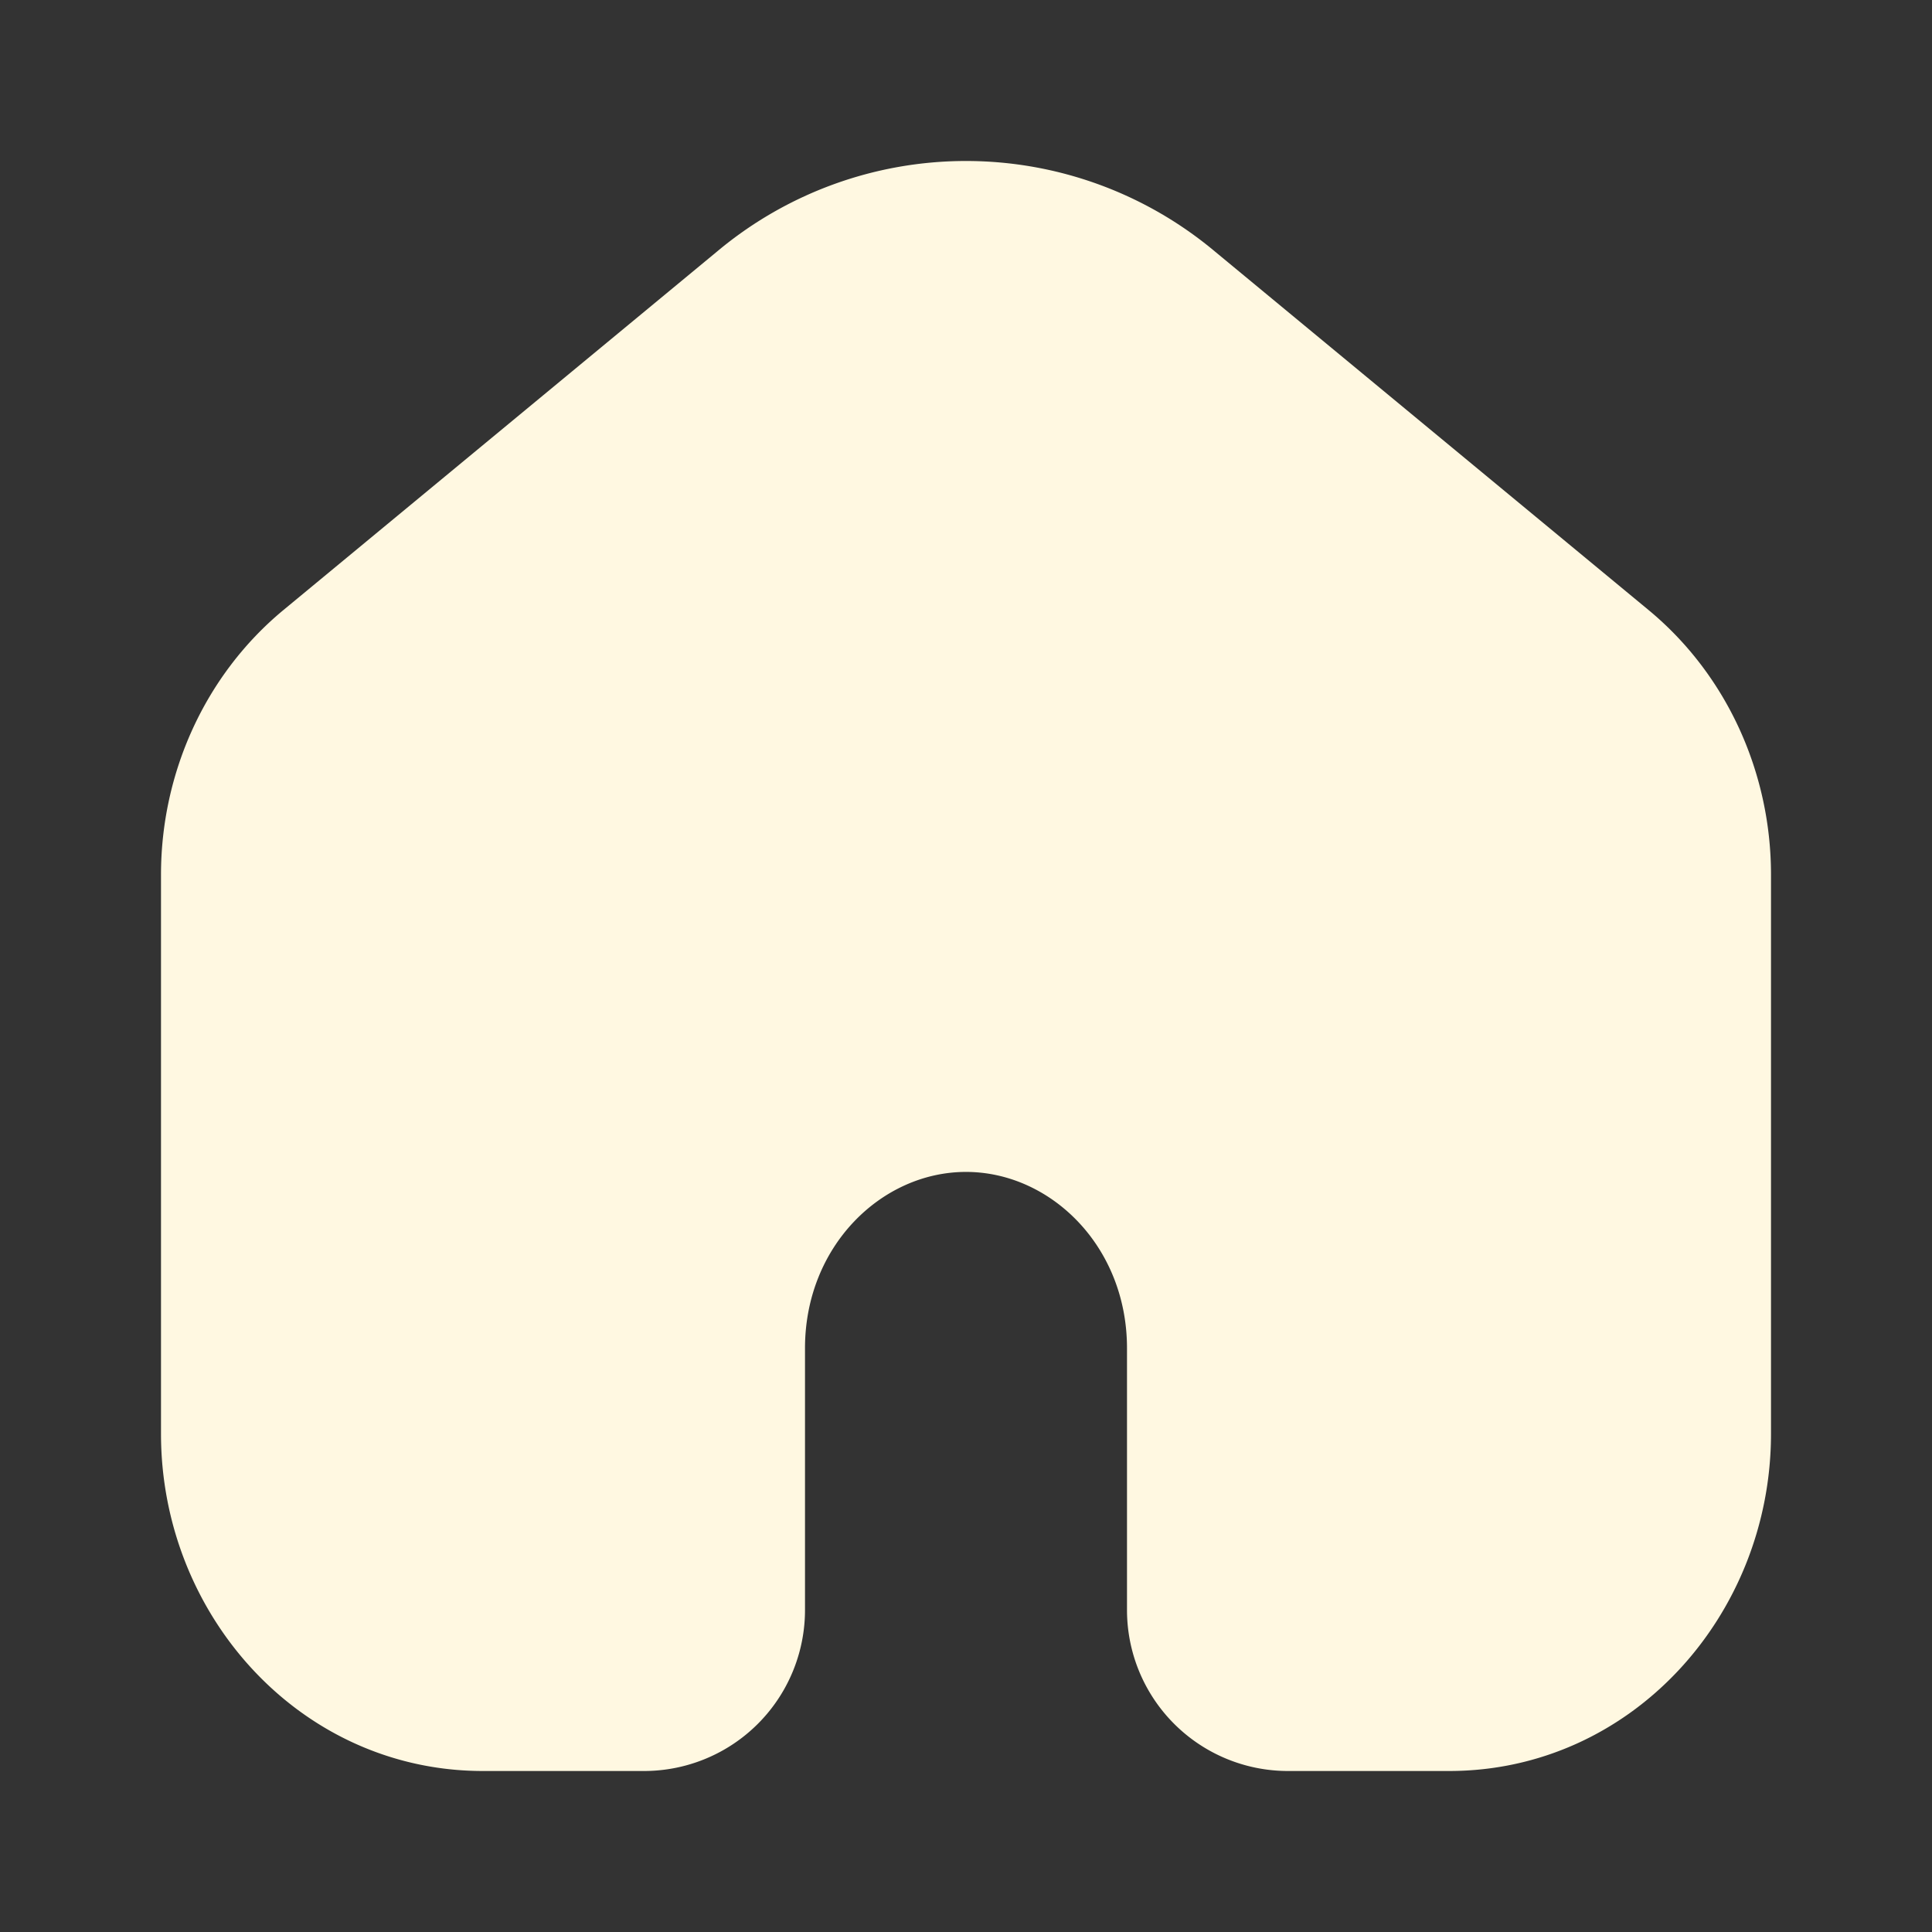 <svg xmlns="http://www.w3.org/2000/svg" version="1.1" xmlns:xlink="http://www.w3.org/1999/xlink"
    width="512" height="512" x="0" y="0" viewBox="0 0 24 24"
    style="enable-background:new 0 0 512 512" xml:space="preserve" class=""><rect x="0" y="0" width="24" height="24" fill="#333333" stroke="none"/><g><path fill="#fff8e1" fill-rule="evenodd" d="m20.479 7.578-5.386-4.453a4.814 4.814 0 0 0-6.186 0L3.521 7.578C2.551 8.381 2 9.597 2 10.866v6.945C2 20.066 3.734 22 6 22h2a2 2 0 0 0 2-2v-3.252c0-1.268.952-2.19 2-2.19s2 .922 2 2.19V20a2 2 0 0 0 2 2h2c2.266 0 4-1.934 4-4.19v-6.944c0-1.269-.55-2.485-1.521-3.288z" clip-rule="evenodd" opacity="1" data-original="#000000" class=""></path></g></svg>